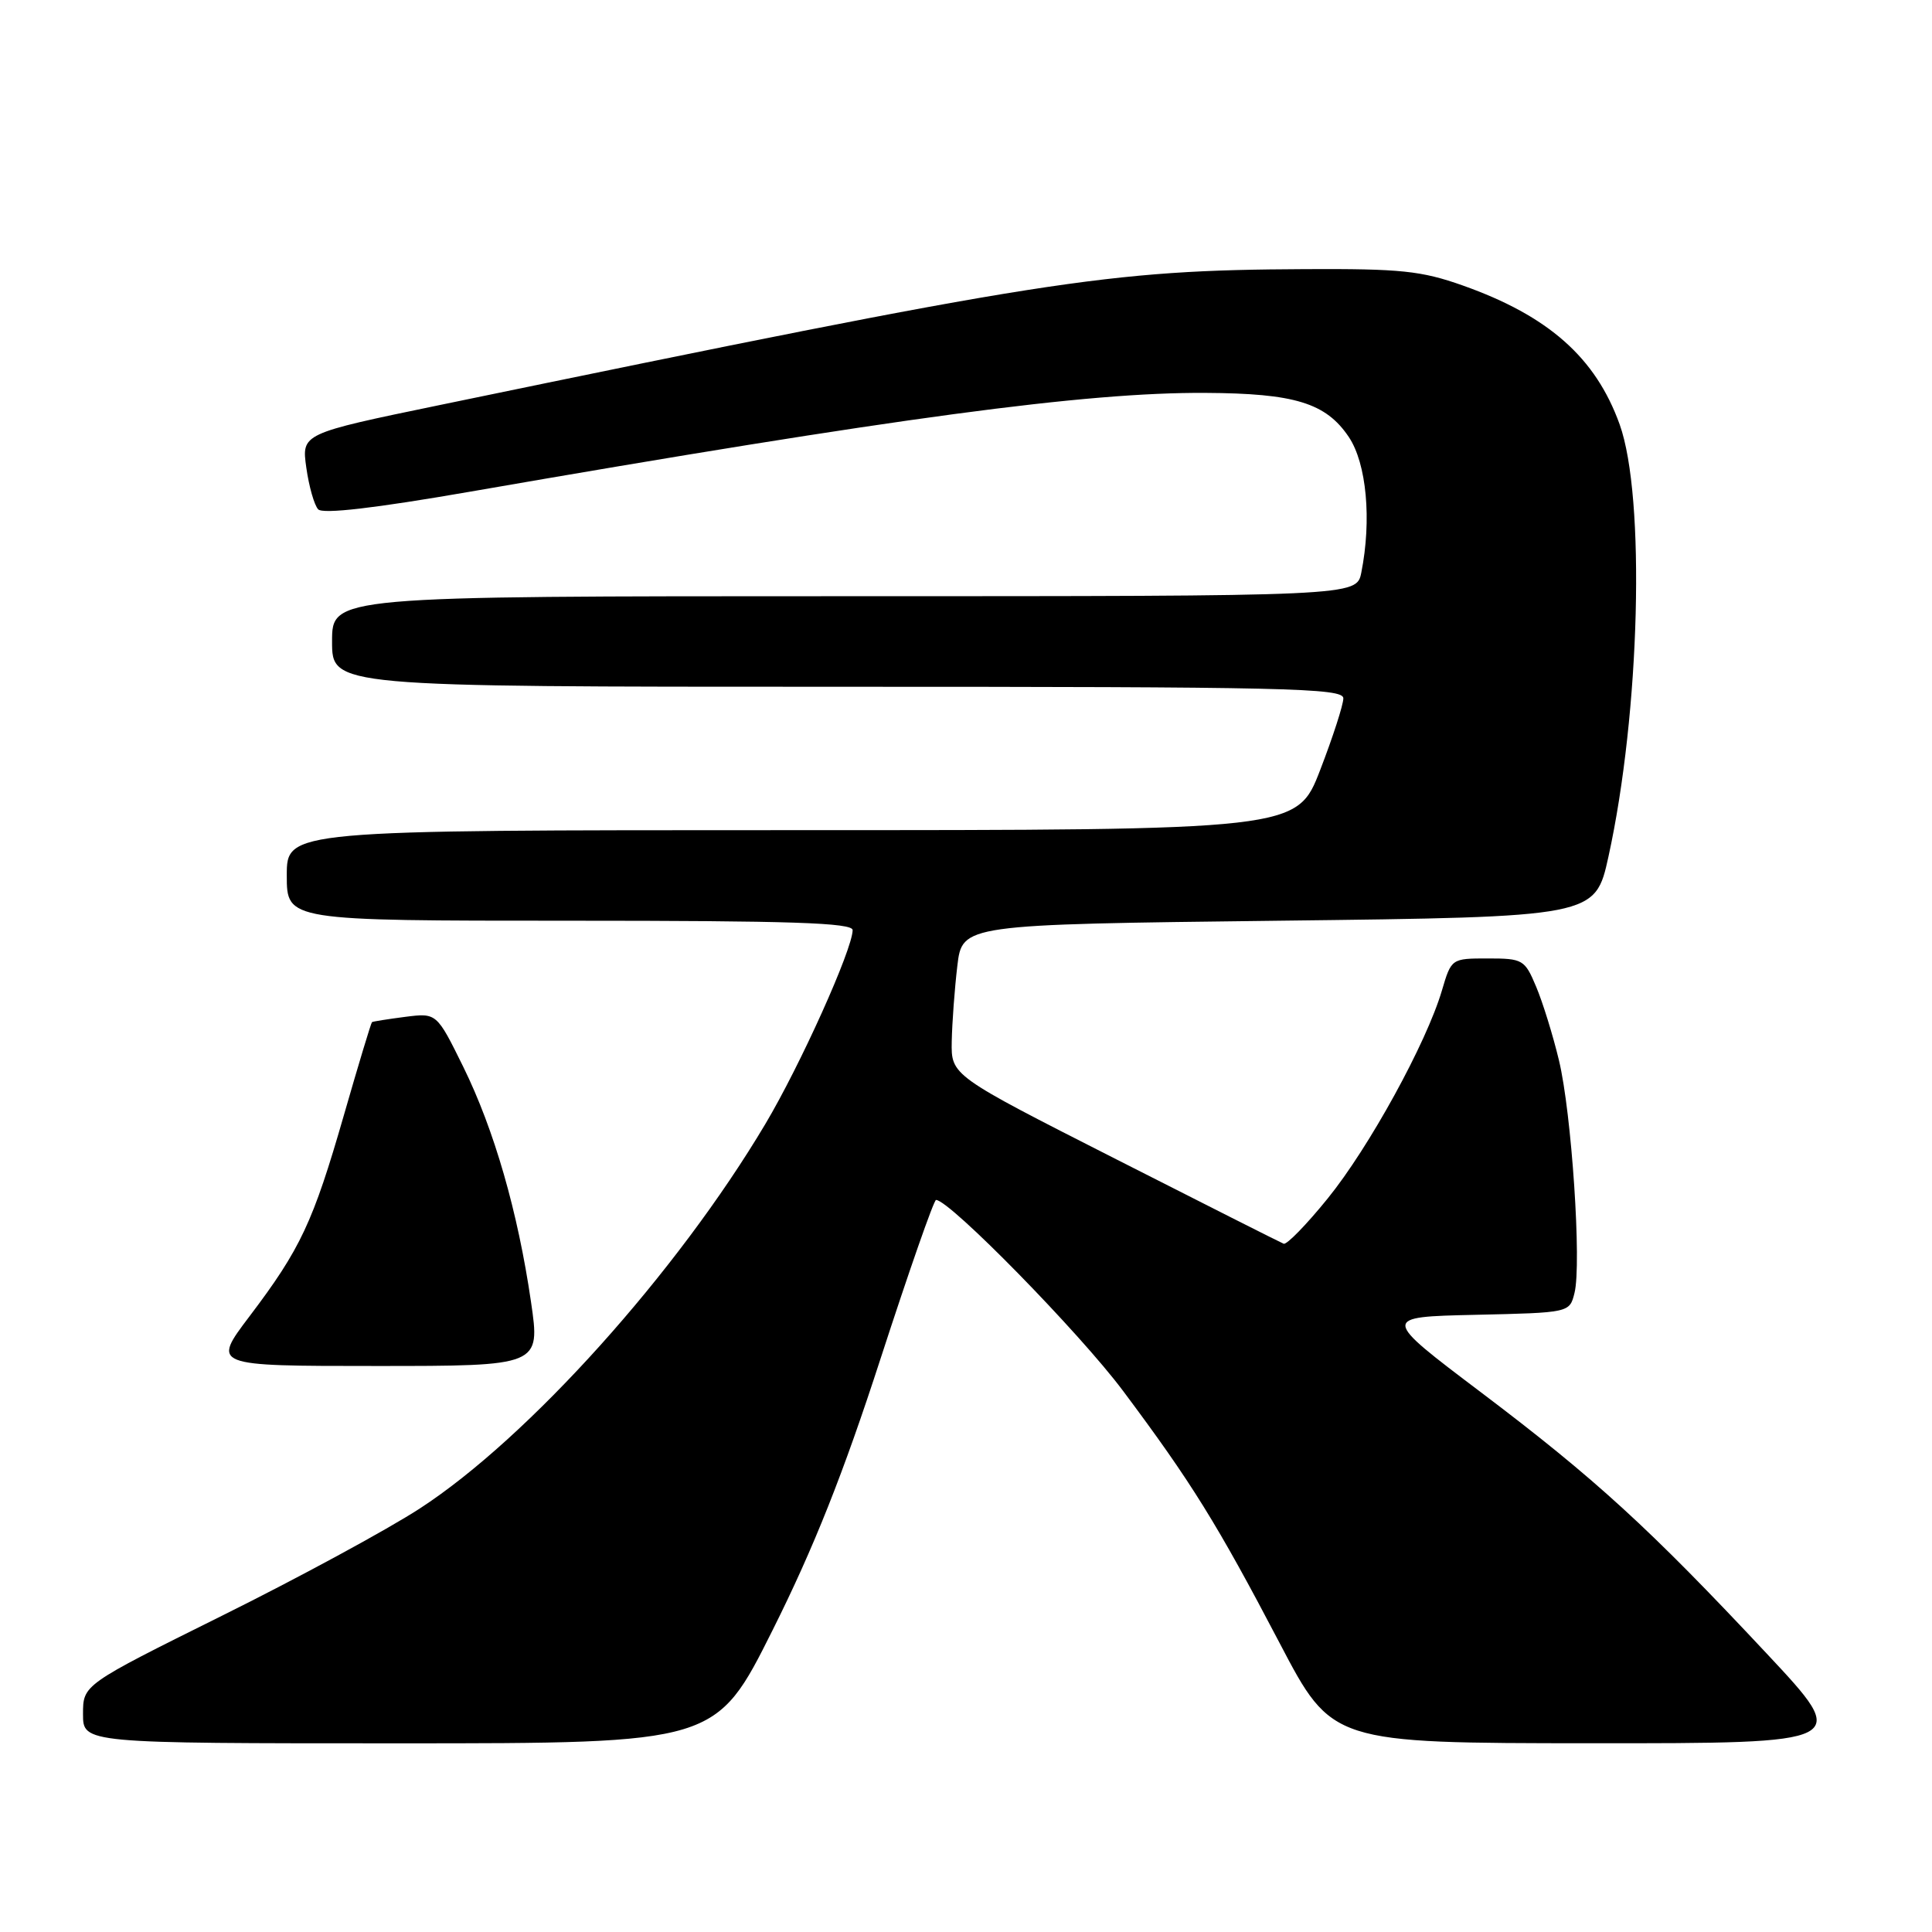 <?xml version="1.0" encoding="UTF-8" standalone="no"?>
<!DOCTYPE svg PUBLIC "-//W3C//DTD SVG 1.1//EN" "http://www.w3.org/Graphics/SVG/1.1/DTD/svg11.dtd" >
<svg xmlns="http://www.w3.org/2000/svg" xmlns:xlink="http://www.w3.org/1999/xlink" version="1.1" viewBox="0 0 256 256">
 <g >
 <path fill="currentColor"
d=" M 102.38 215.99 C 107.84 205.07 111.74 195.26 116.69 179.99 C 120.44 168.45 123.74 159.00 124.03 159.00 C 125.82 159.00 143.06 176.60 148.81 184.30 C 157.88 196.43 161.27 201.90 169.57 217.74 C 176.50 230.97 176.50 230.97 210.86 230.99 C 245.23 231.00 245.23 231.00 234.12 219.13 C 218.52 202.46 211.41 195.96 196.25 184.50 C 183.01 174.50 183.01 174.50 195.50 174.22 C 207.98 173.94 207.98 173.94 208.63 171.32 C 209.59 167.50 208.25 147.47 206.57 140.50 C 205.78 137.20 204.42 132.81 203.55 130.75 C 202.04 127.15 201.78 127.00 197.14 127.00 C 192.33 127.00 192.31 127.01 191.06 131.25 C 189.00 138.22 181.40 152.06 175.93 158.80 C 173.12 162.27 170.49 164.97 170.09 164.80 C 169.68 164.64 159.60 159.55 147.69 153.50 C 126.03 142.50 126.03 142.50 126.11 138.00 C 126.16 135.53 126.49 131.03 126.85 128.00 C 127.50 122.50 127.50 122.50 169.44 122.00 C 211.37 121.50 211.37 121.50 213.13 113.50 C 217.32 94.43 218.06 65.85 214.61 56.23 C 211.43 47.39 205.19 41.86 193.83 37.83 C 188.33 35.88 185.59 35.60 173.00 35.66 C 146.53 35.79 138.90 36.99 58.22 53.68 C 39.95 57.46 39.95 57.46 40.59 61.98 C 40.94 64.47 41.65 66.95 42.16 67.49 C 42.77 68.14 49.68 67.34 62.29 65.15 C 118.93 55.32 143.89 51.97 159.70 52.06 C 171.55 52.12 175.69 53.39 178.72 57.90 C 181.08 61.41 181.77 68.90 180.38 75.87 C 179.75 79.00 179.75 79.00 111.88 79.00 C 44.00 79.00 44.00 79.00 44.00 85.00 C 44.00 91.00 44.00 91.00 111.00 91.00 C 170.52 91.00 178.00 91.17 178.00 92.53 C 178.00 93.38 176.62 97.65 174.93 102.03 C 171.85 110.00 171.85 110.00 104.93 110.00 C 38.00 110.00 38.00 110.00 38.00 116.00 C 38.00 122.00 38.00 122.00 75.50 122.00 C 104.84 122.00 113.00 122.27 112.98 123.25 C 112.94 125.84 106.05 141.14 101.41 148.94 C 89.71 168.61 69.98 190.56 55.63 199.88 C 51.31 202.69 39.50 209.09 29.38 214.11 C 11.00 223.24 11.00 223.24 11.00 227.12 C 11.00 231.00 11.00 231.00 52.93 231.00 C 94.87 231.00 94.87 231.00 102.38 215.99 Z  M 70.36 172.50 C 68.62 160.58 65.49 149.70 61.38 141.35 C 57.86 134.21 57.86 134.21 53.68 134.74 C 51.38 135.04 49.40 135.35 49.29 135.44 C 49.17 135.52 47.49 141.08 45.56 147.79 C 41.48 161.95 39.83 165.48 33.06 174.42 C 28.08 181.00 28.08 181.00 49.84 181.00 C 71.60 181.00 71.60 181.00 70.36 172.50 Z "/>
</g>
</svg>